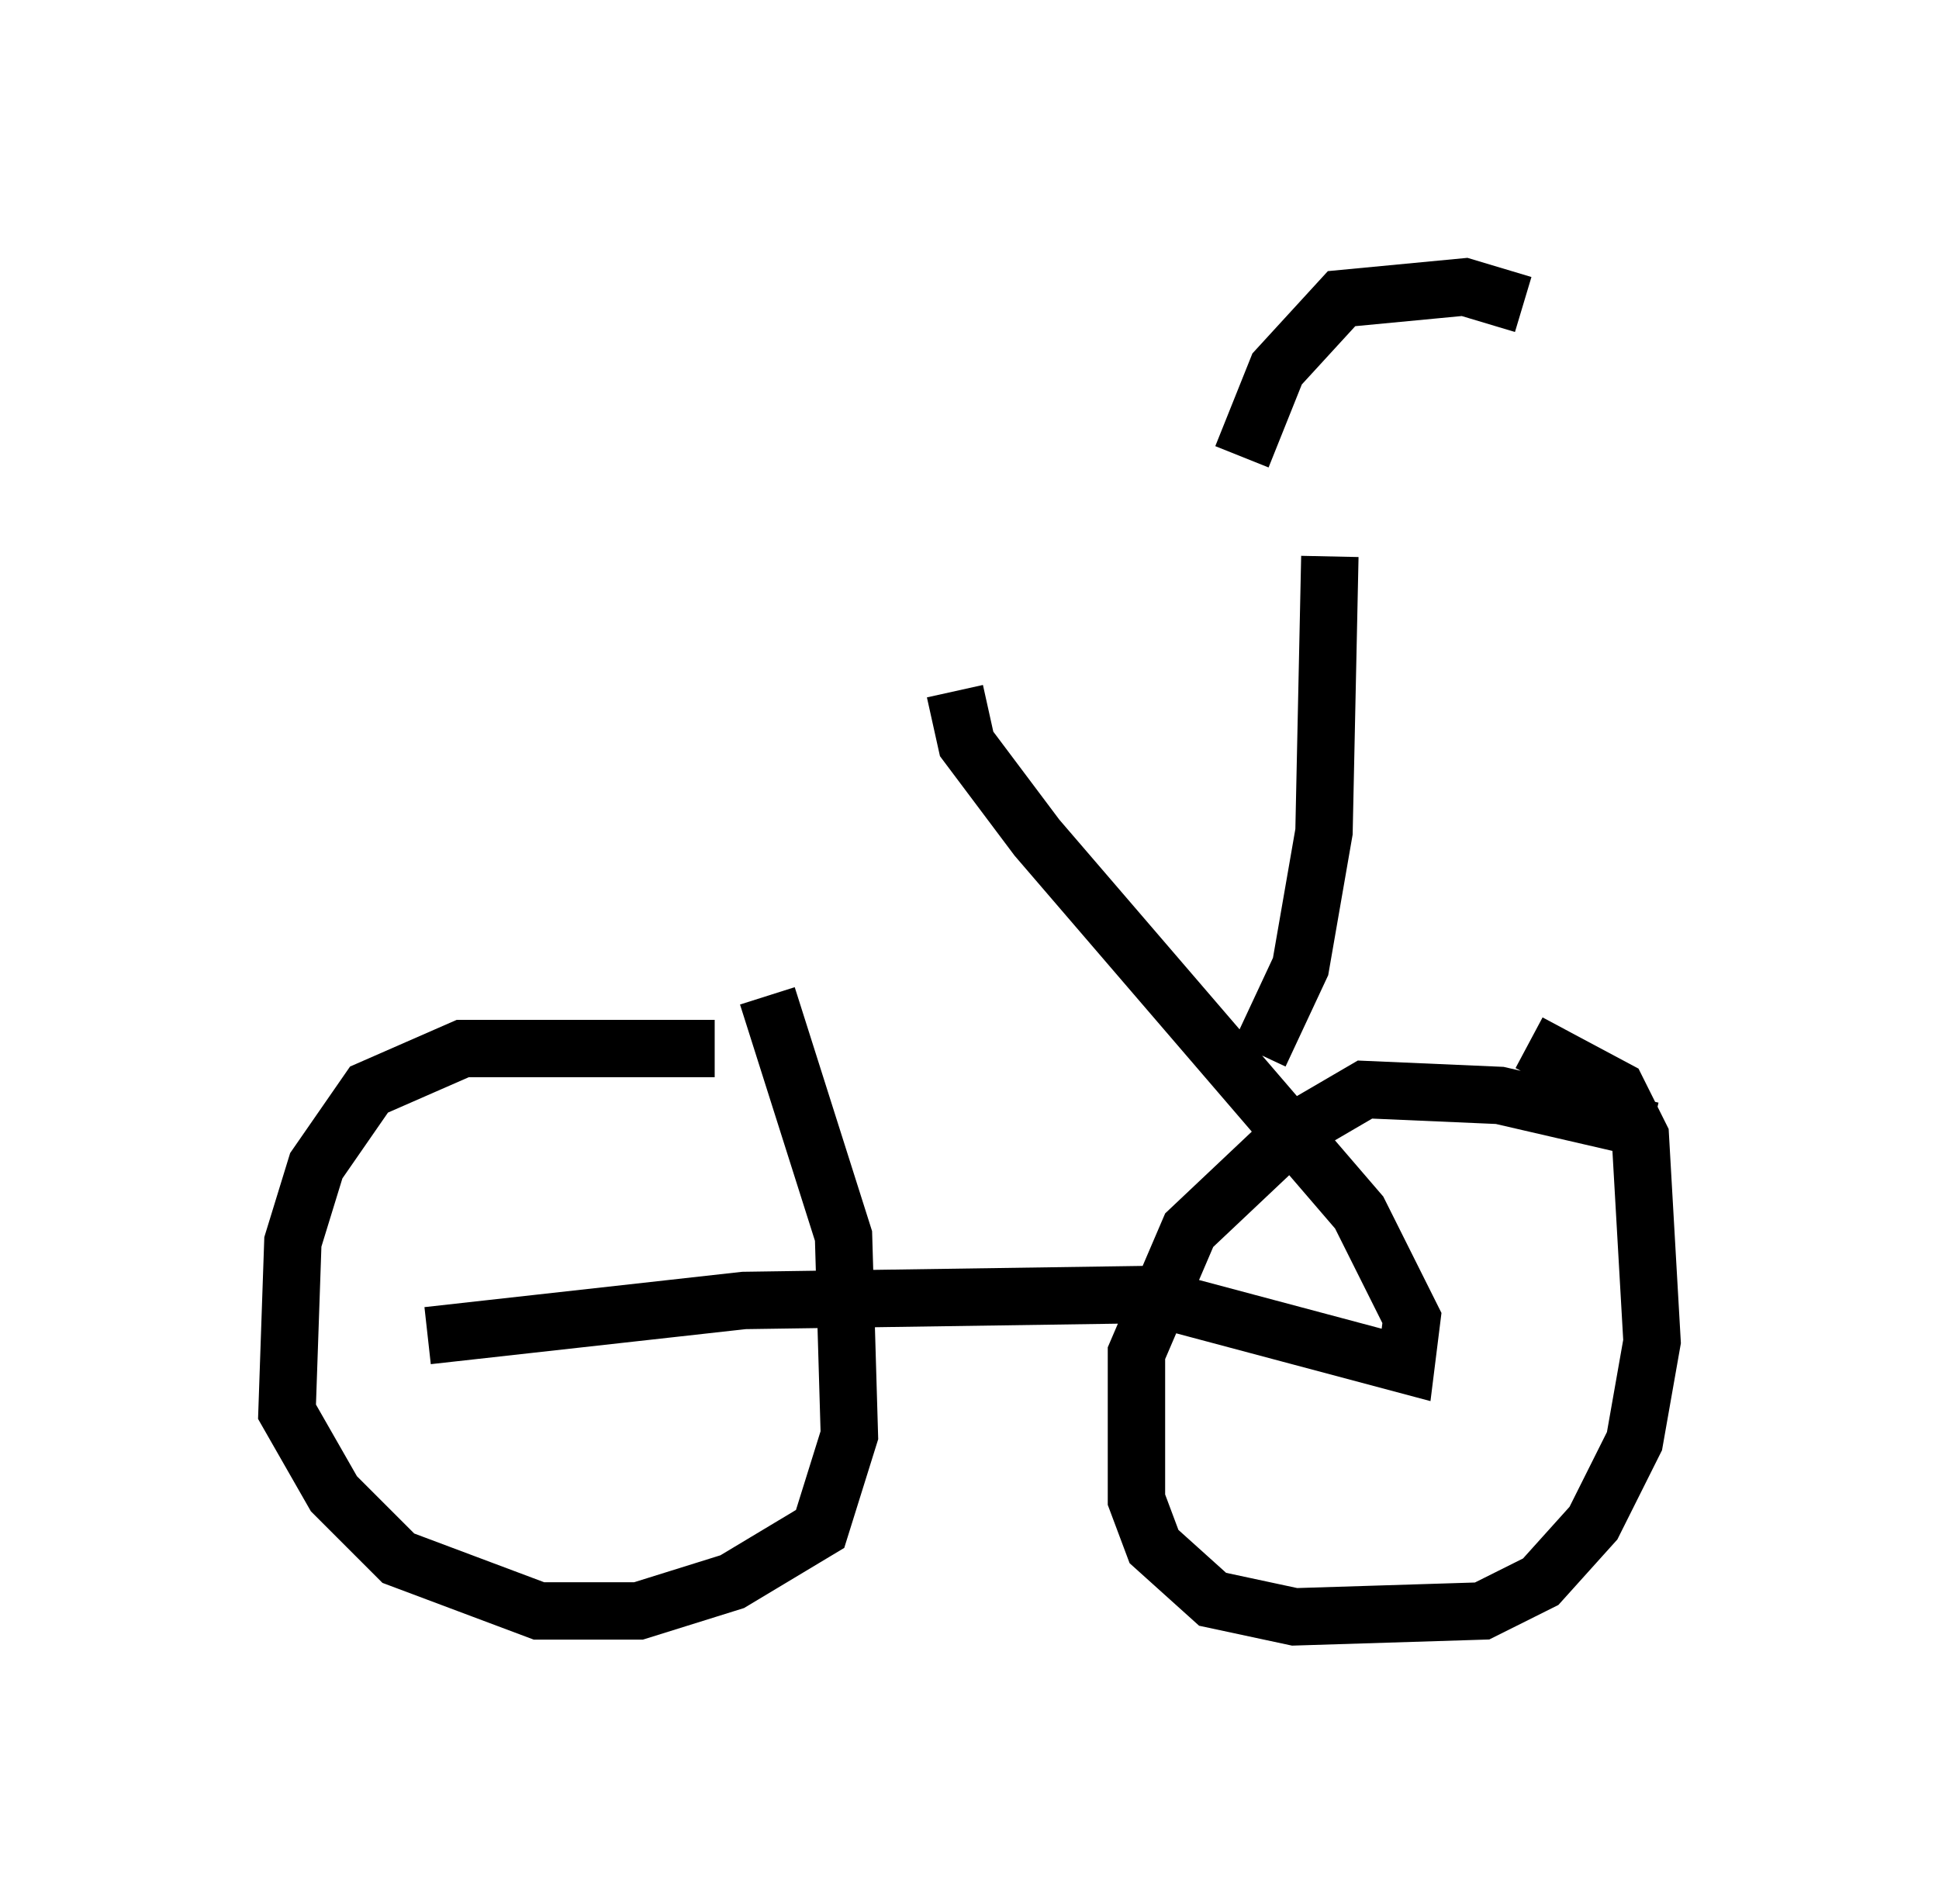 <?xml version="1.0" encoding="utf-8" ?>
<svg baseProfile="full" height="33.173" version="1.1" width="33.786" xmlns="http://www.w3.org/2000/svg" xmlns:ev="http://www.w3.org/2001/xml-events" xmlns:xlink="http://www.w3.org/1999/xlink"><defs /><rect fill="white" height="33.173" width="33.786" x="0" y="0" /><path d="M14.086, 18.577 m-1.633, -0.306 l-4.39, 0.0 -1.633, 0.715 l-0.919, 1.327 -0.408, 1.327 l-0.102, 2.96 0.817, 1.429 l1.123, 1.123 2.45, 0.919 l1.735, 0.0 1.633, -0.51 l1.531, -0.919 0.51, -1.633 l-0.102, -3.471 -1.327, -4.185 m15.415, 2.348 l-2.654, -0.613 -2.348, -0.102 l-1.225, 0.715 -1.838, 1.735 l-0.919, 2.144 0.0, 2.552 l0.306, 0.817 1.021, 0.919 l1.429, 0.306 3.267, -0.102 l1.021, -0.51 0.919, -1.021 l0.715, -1.429 0.306, -1.735 l-0.204, -3.573 -0.408, -0.817 l-1.531, -0.817 m-19.192, 5.104 l5.513, -0.613 6.942, -0.102 l4.594, 1.225 0.102, -0.817 l-0.919, -1.838 -5.615, -6.533 l-1.225, -1.633 -0.204, -0.919 m6.533, -2.348 l-0.102, 4.798 -0.408, 2.348 l-0.715, 1.531 m4.594, -13.067 l-1.021, -0.306 -2.144, 0.204 l-1.123, 1.225 -0.613, 1.531 " fill="none" stroke="black" stroke-width="1" /></svg>